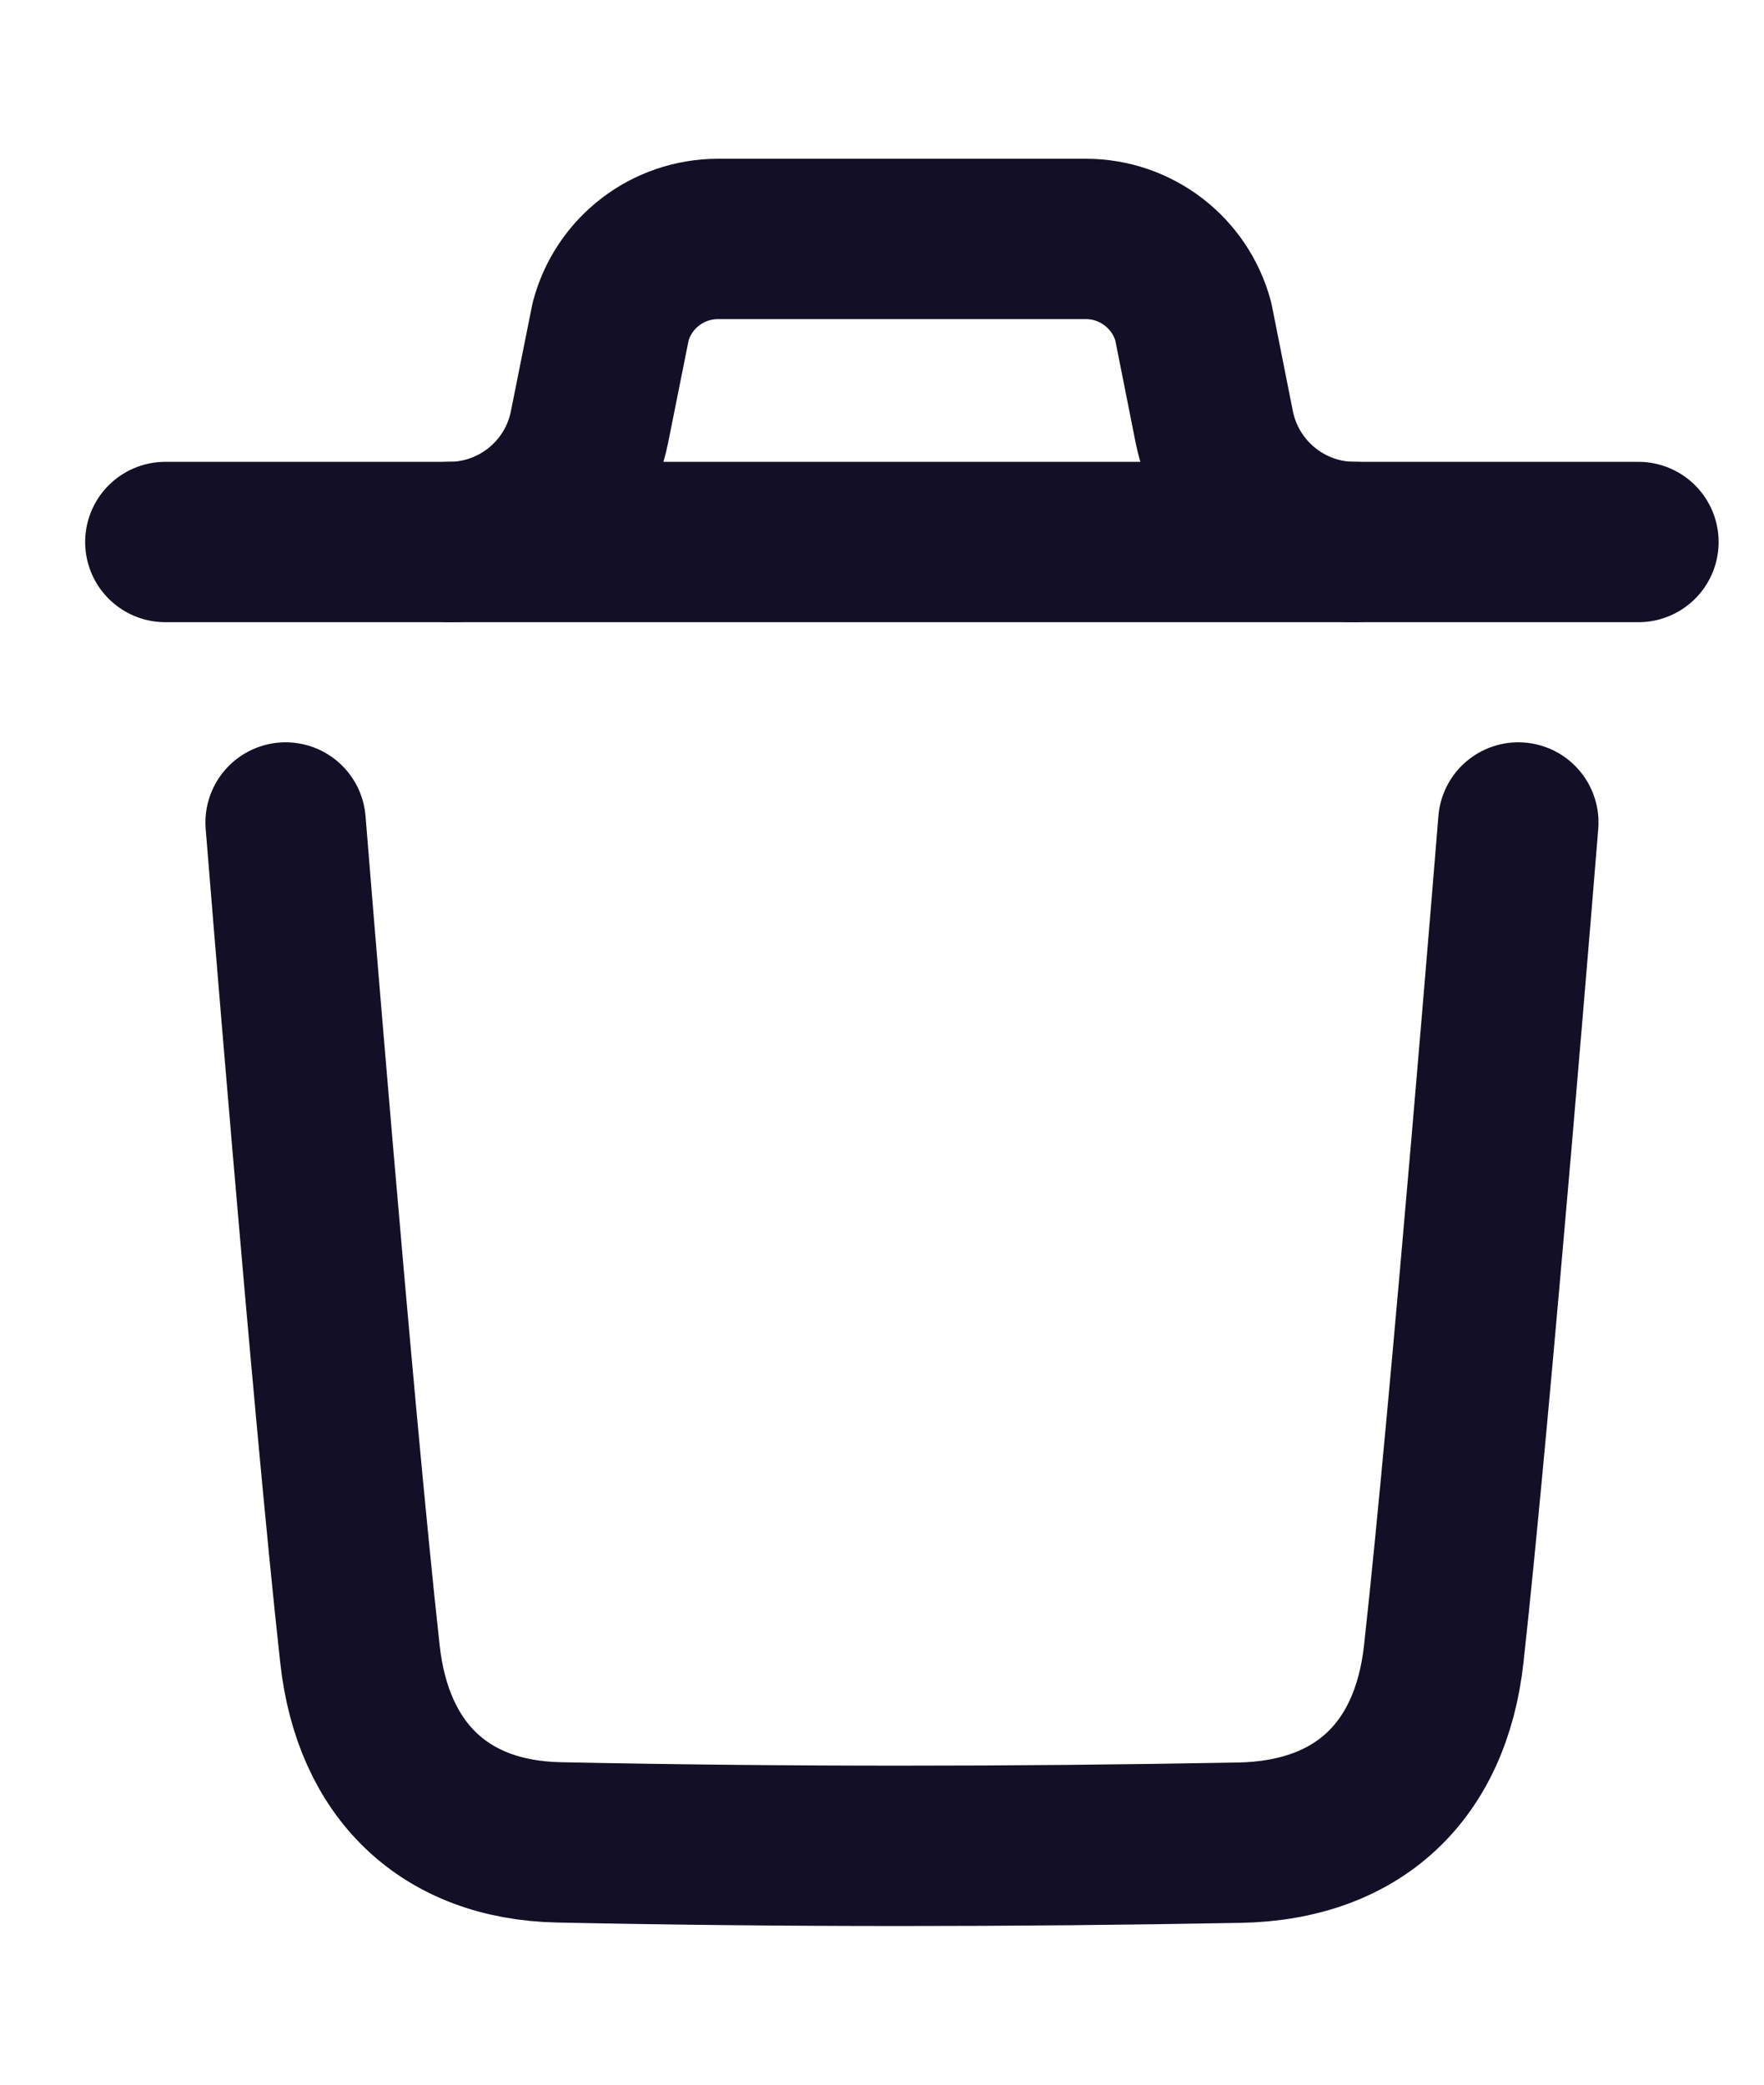 <svg width="11" height="13" viewBox="0 0 11 13" fill="none" xmlns="http://www.w3.org/2000/svg">
<path d="M9.468 5.129C9.468 5.129 9.173 8.777 9.003 10.314C8.922 11.048 8.468 11.478 7.726 11.491C6.312 11.517 4.898 11.518 3.485 11.489C2.77 11.474 2.325 11.039 2.245 10.318C2.073 8.767 1.781 5.129 1.781 5.129" stroke="#130F26" stroke-linecap="round" stroke-linejoin="round"/>
<path d="M10.217 3.38H1.031" stroke="#130F26" stroke-linecap="round" stroke-linejoin="round"/>
<path d="M8.447 3.38C8.022 3.38 7.656 3.079 7.572 2.663L7.441 2.004C7.359 1.7 7.084 1.49 6.771 1.49H4.478C4.164 1.49 3.889 1.7 3.808 2.004L3.676 2.663C3.593 3.079 3.226 3.38 2.801 3.38" stroke="#130F26" stroke-linecap="round" stroke-linejoin="round"/>
</svg>
